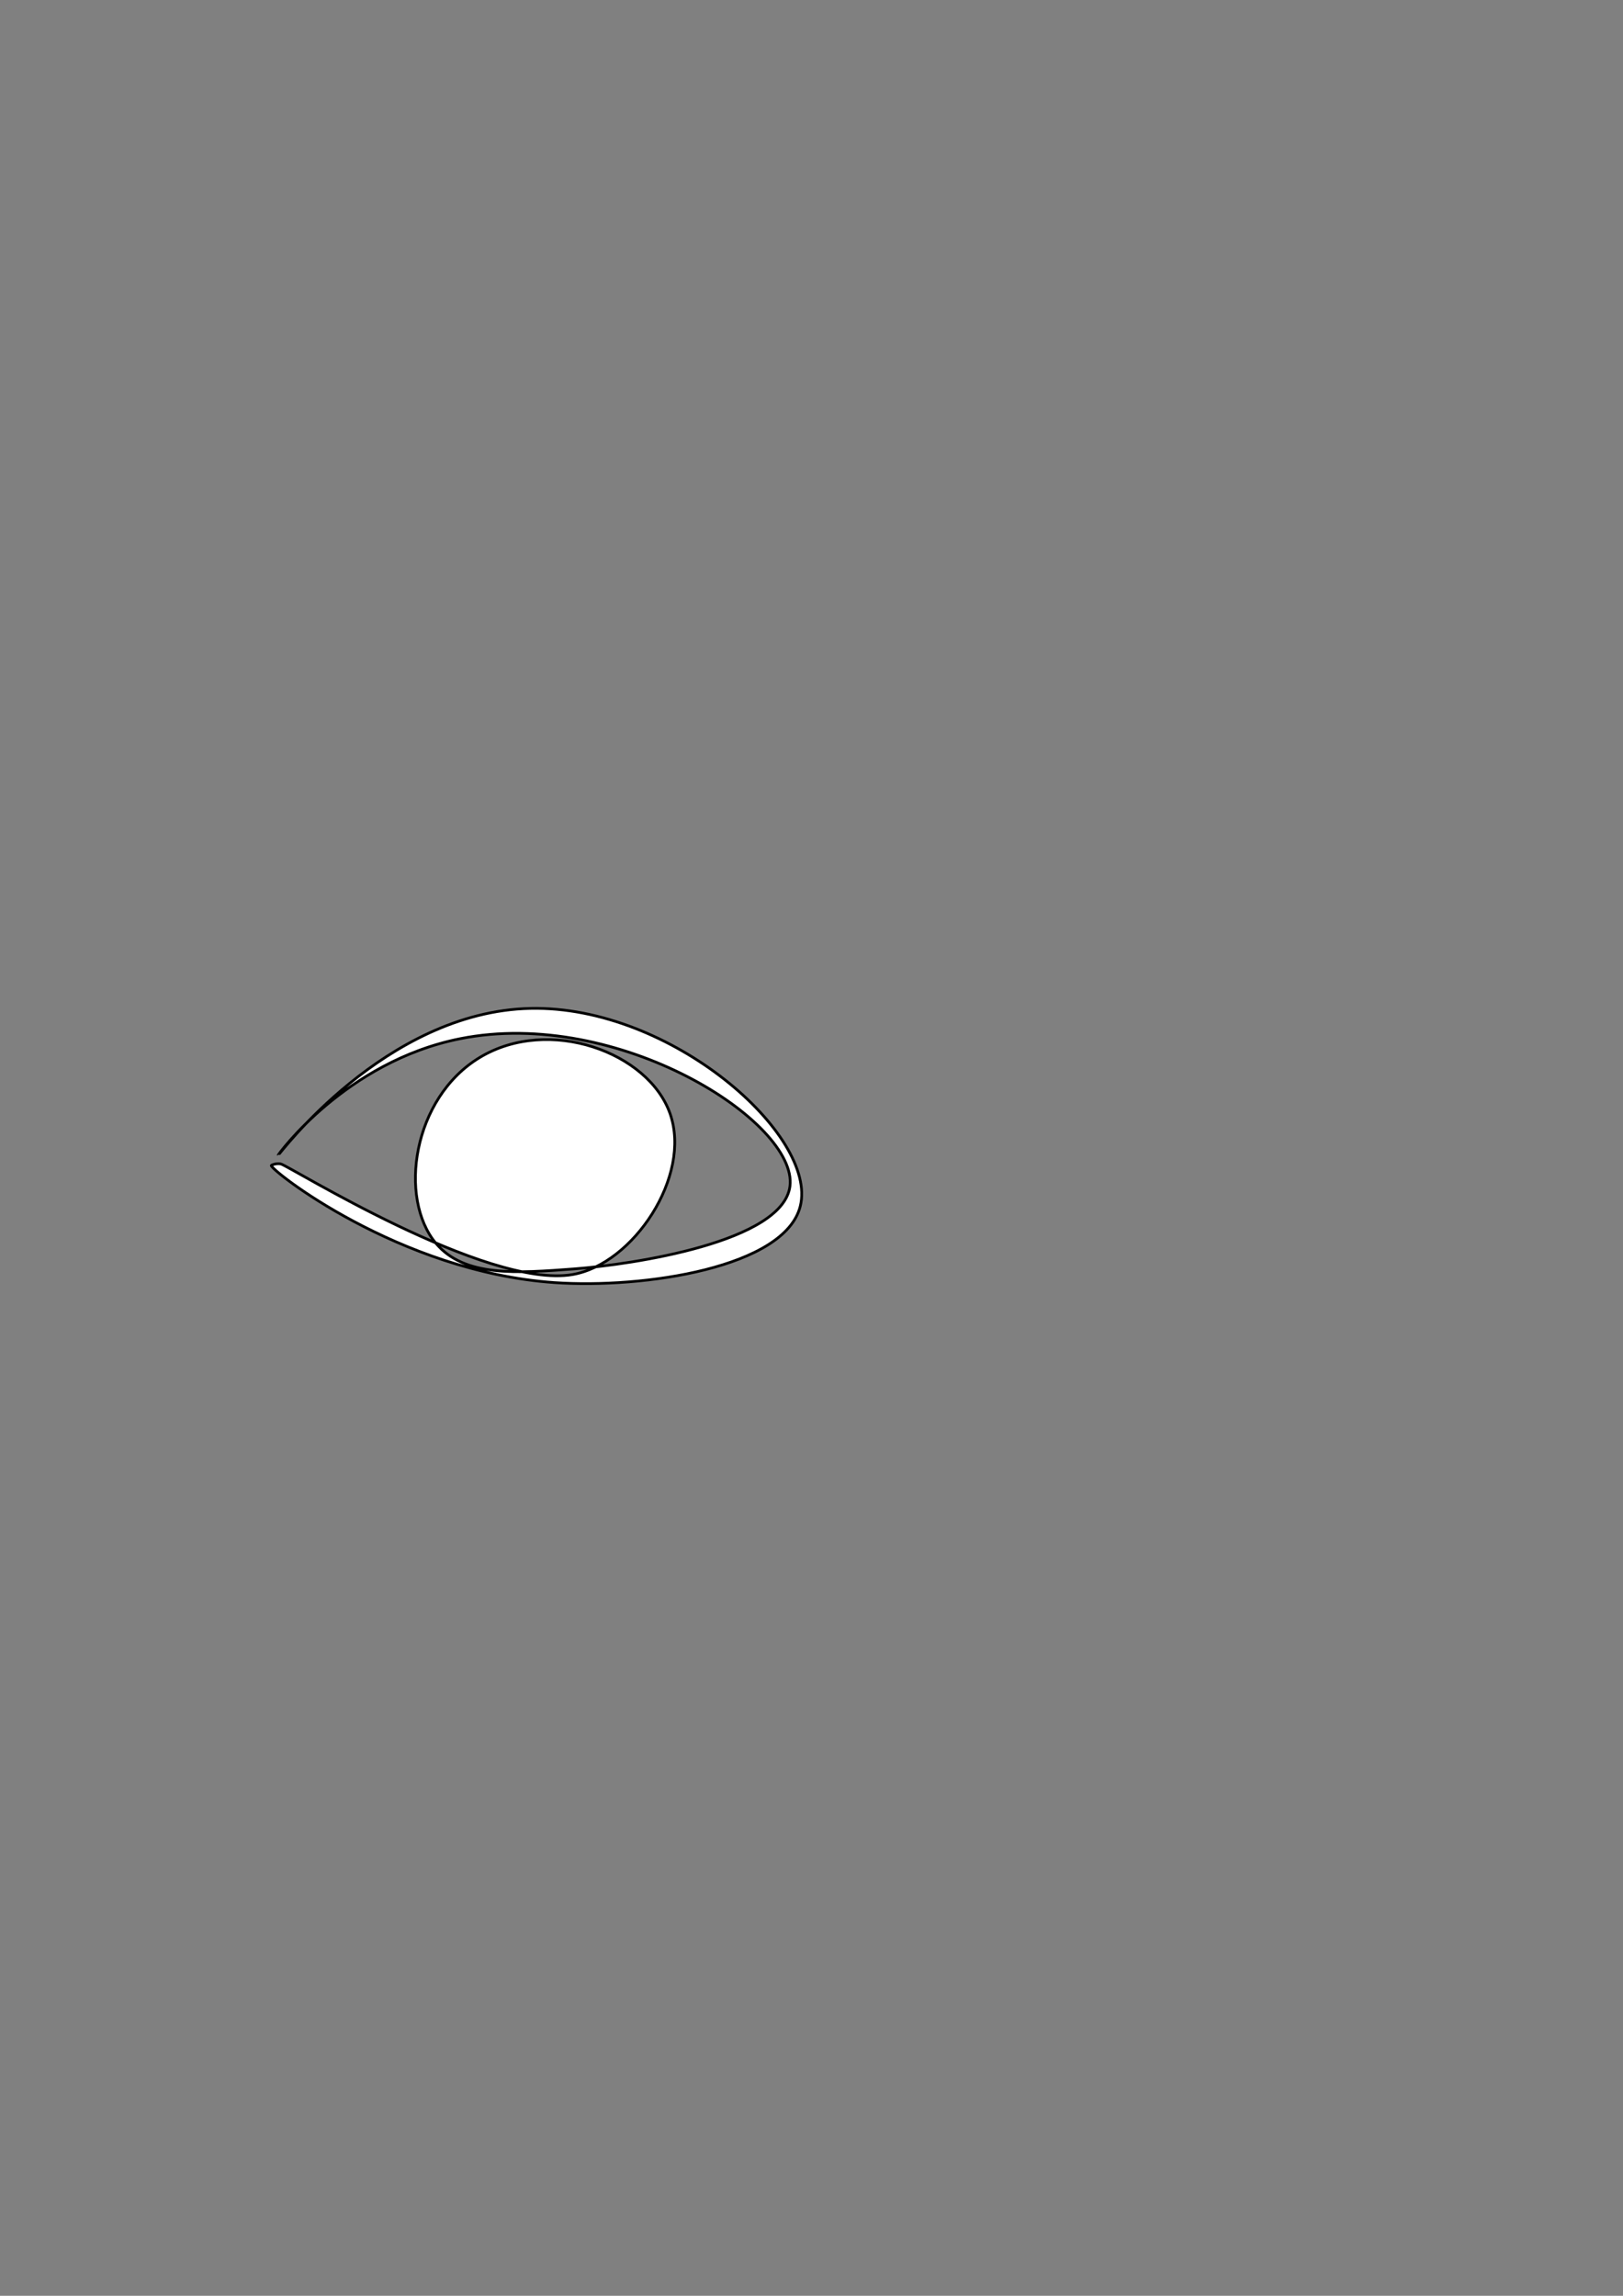 <?xml version="1.0" encoding="utf-8"?>
<!-- Generator: Adobe Illustrator 23.0.3, SVG Export Plug-In . SVG Version: 6.00 Build 0)  -->
<svg version="1.1" id="Layer_1" xmlns="http://www.w3.org/2000/svg" xmlns:xlink="http://www.w3.org/1999/xlink" x="0px" y="0px"
	 viewBox="0 0 595.28 841.89" style="enable-background:new 0 0 595.28 841.89;" xml:space="preserve">
<rect x="0" y="0" width="595.28" height="841.89" fill="#808080" stroke="none"/>
<style type="text/css">
	.st0{fill:#FFFFFF;stroke:#000000;stroke-miterlimit:10;}
</style>
<path class="st0" d="M99.51,427.39c-0.63,1.37,46.69,38.99,103.83,42.95c32.92,2.28,84.59-5.54,90.19-28.04
	c6.44-25.86-47.31-73.65-99.03-72.51c-53.26,1.18-92.33,53.97-92.46,53.81c-0.11-0.13,24.61-34.28,66.69-42.69
	c57.93-11.59,123.93,30.56,121.01,54.06c-2.55,20.48-57.69,28.71-78.82,30.32c-21.31,1.62-40.59,3.09-51.03-9.35
	c-13.87-16.52-8.6-53.35,16.17-68.21c25.34-15.21,61.86-1.88,69.73,20.72c7.97,22.89-13.53,55.09-35.75,58.93
	c-31.73,5.49-104.37-40.08-107.05-40.55c-1.26-0.22-2.37,0.09-2.37,0.09C100.25,427.02,99.56,427.26,99.51,427.39z"/>
</svg>
